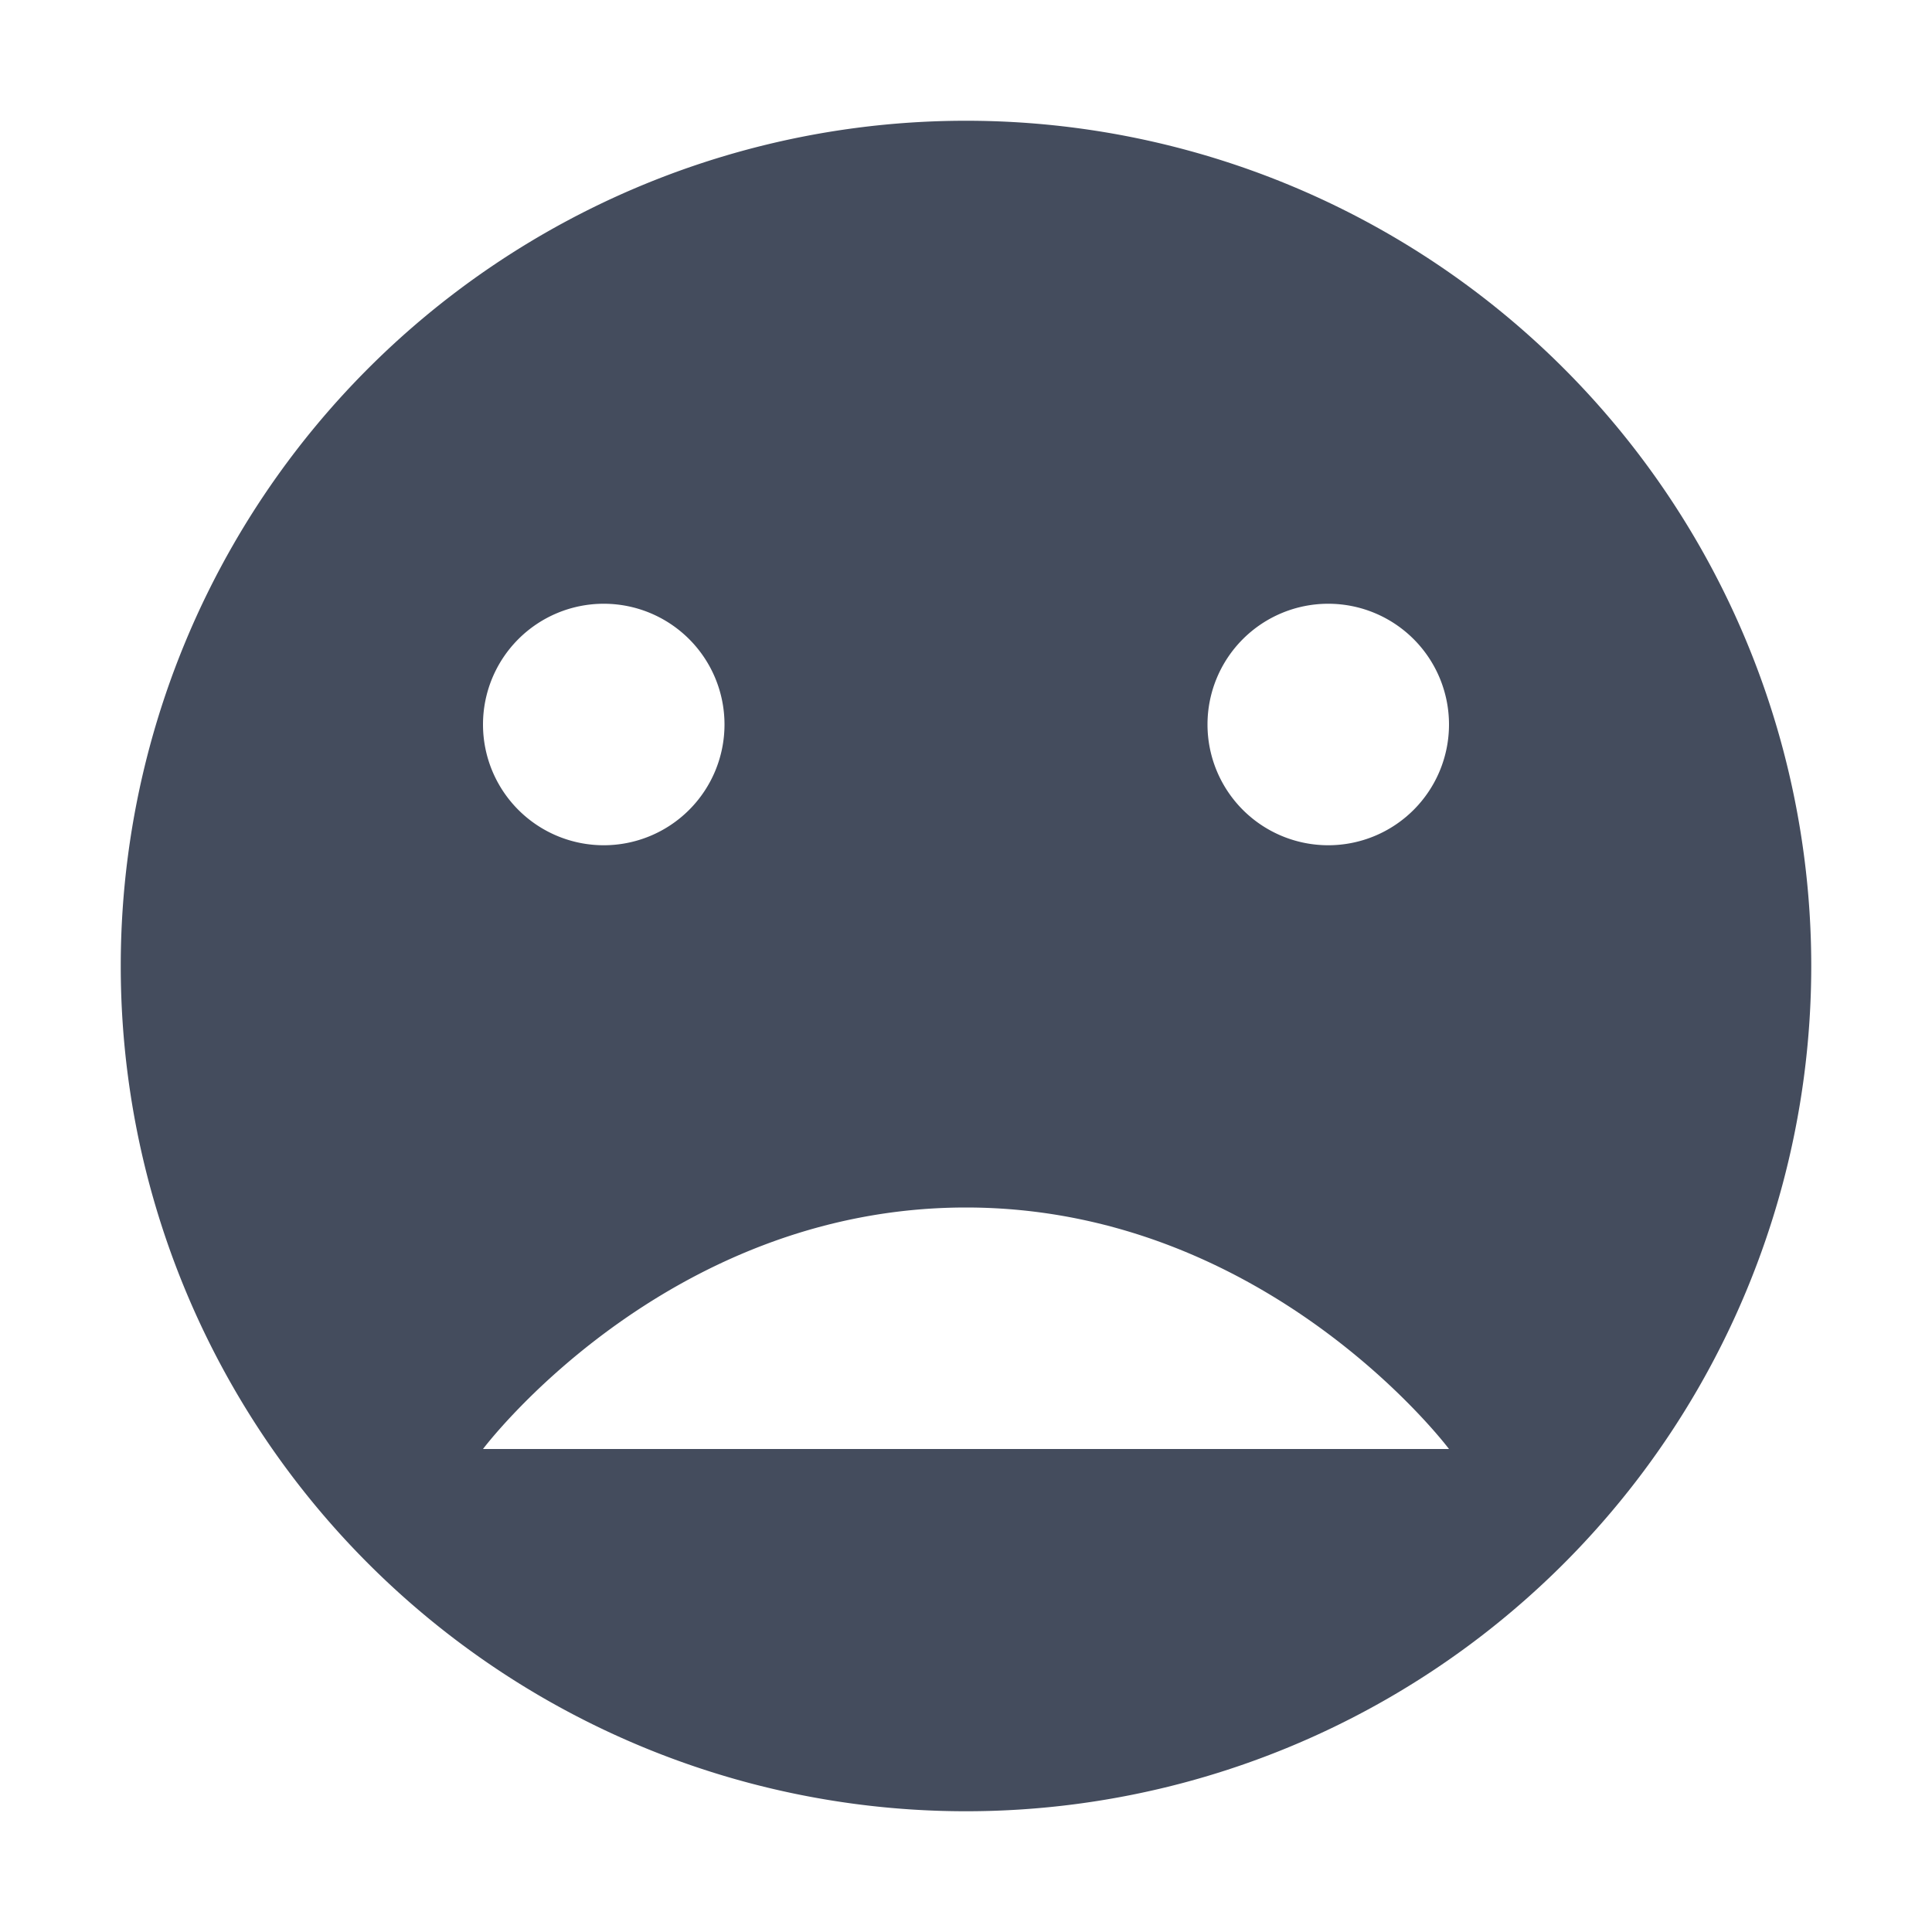 <svg xmlns="http://www.w3.org/2000/svg" width="16" height="16" version="1.1">
 <defs>
  <style id="current-color-scheme" type="text/css">
   .ColorScheme-Text { color:#444c5d; } .ColorScheme-Highlight { color:#4285f4; }
  </style>
 </defs>
 <path style="fill:currentColor" class="ColorScheme-Text" d="M 8,1 A 7,7 0 0 0 1,8 7,7 0 0 0 8,15 7,7 0 0 0 15,8 7,7 0 0 0 8,1 Z M 5,5 A 1,1 0 0 1 6,6 1,1 0 0 1 5,7 1,1 0 0 1 4,6 1,1 0 0 1 5,5 Z M 11,5 A 1,1 0 0 1 12,6 1,1 0 0 1 11,7 1,1 0 0 1 10,6 1,1 0 0 1 11,5 Z M 8,10 C 10.5,10 12,12 12,12 H 4 C 4,12 5.5,10 8,10 Z"/>
</svg>
